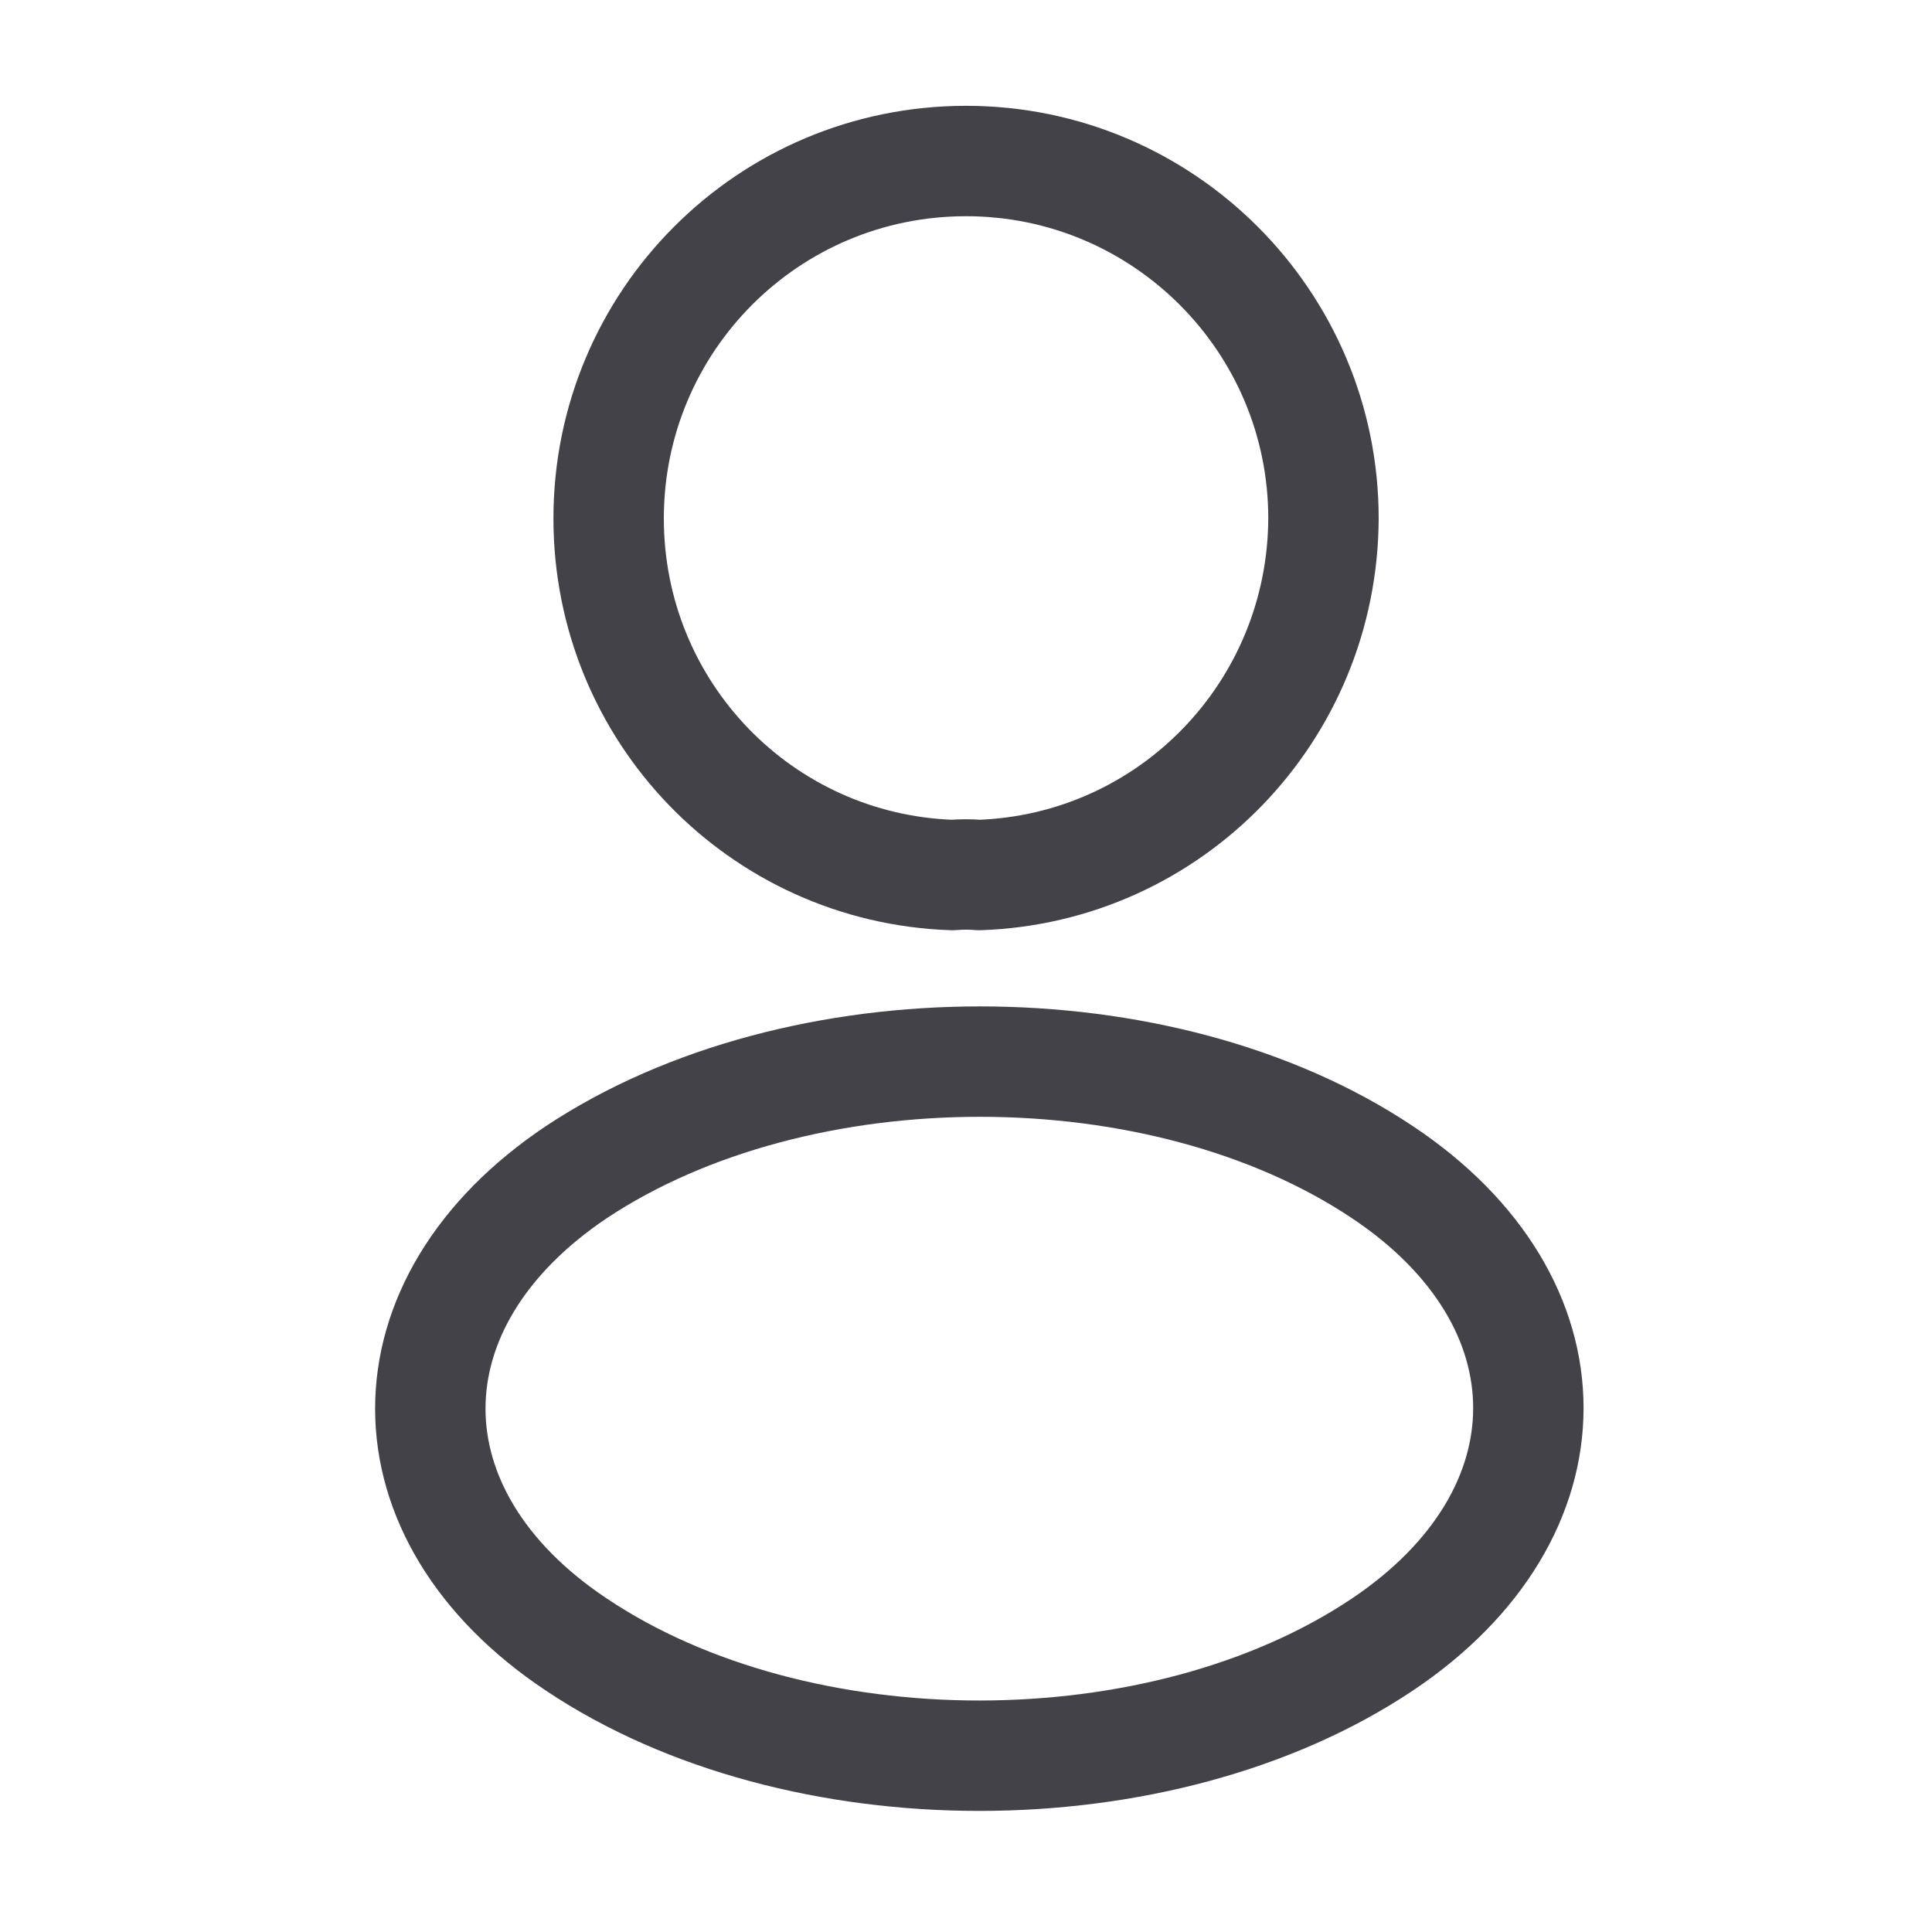 <svg width="35" height="35" viewBox="0 0 35 35" fill="none" xmlns="http://www.w3.org/2000/svg">
<path d="M17.734 15.852C17.588 15.838 17.413 15.838 17.253 15.852C13.782 15.735 11.026 12.892 11.026 9.392C11.026 5.819 13.913 2.917 17.501 2.917C21.074 2.917 23.976 5.819 23.976 9.392C23.961 12.892 21.205 15.735 17.734 15.852Z" stroke="#434248" stroke-width="2" stroke-linecap="round" stroke-linejoin="round"/>
<path d="M10.443 21.233C6.913 23.596 6.913 27.446 10.443 29.794C14.453 32.477 21.03 32.477 25.041 29.794C28.57 27.431 28.57 23.581 25.041 21.233C21.045 18.565 14.468 18.565 10.443 21.233Z" stroke="#434248" stroke-width="2" stroke-linecap="round" stroke-linejoin="round"/>
</svg>
